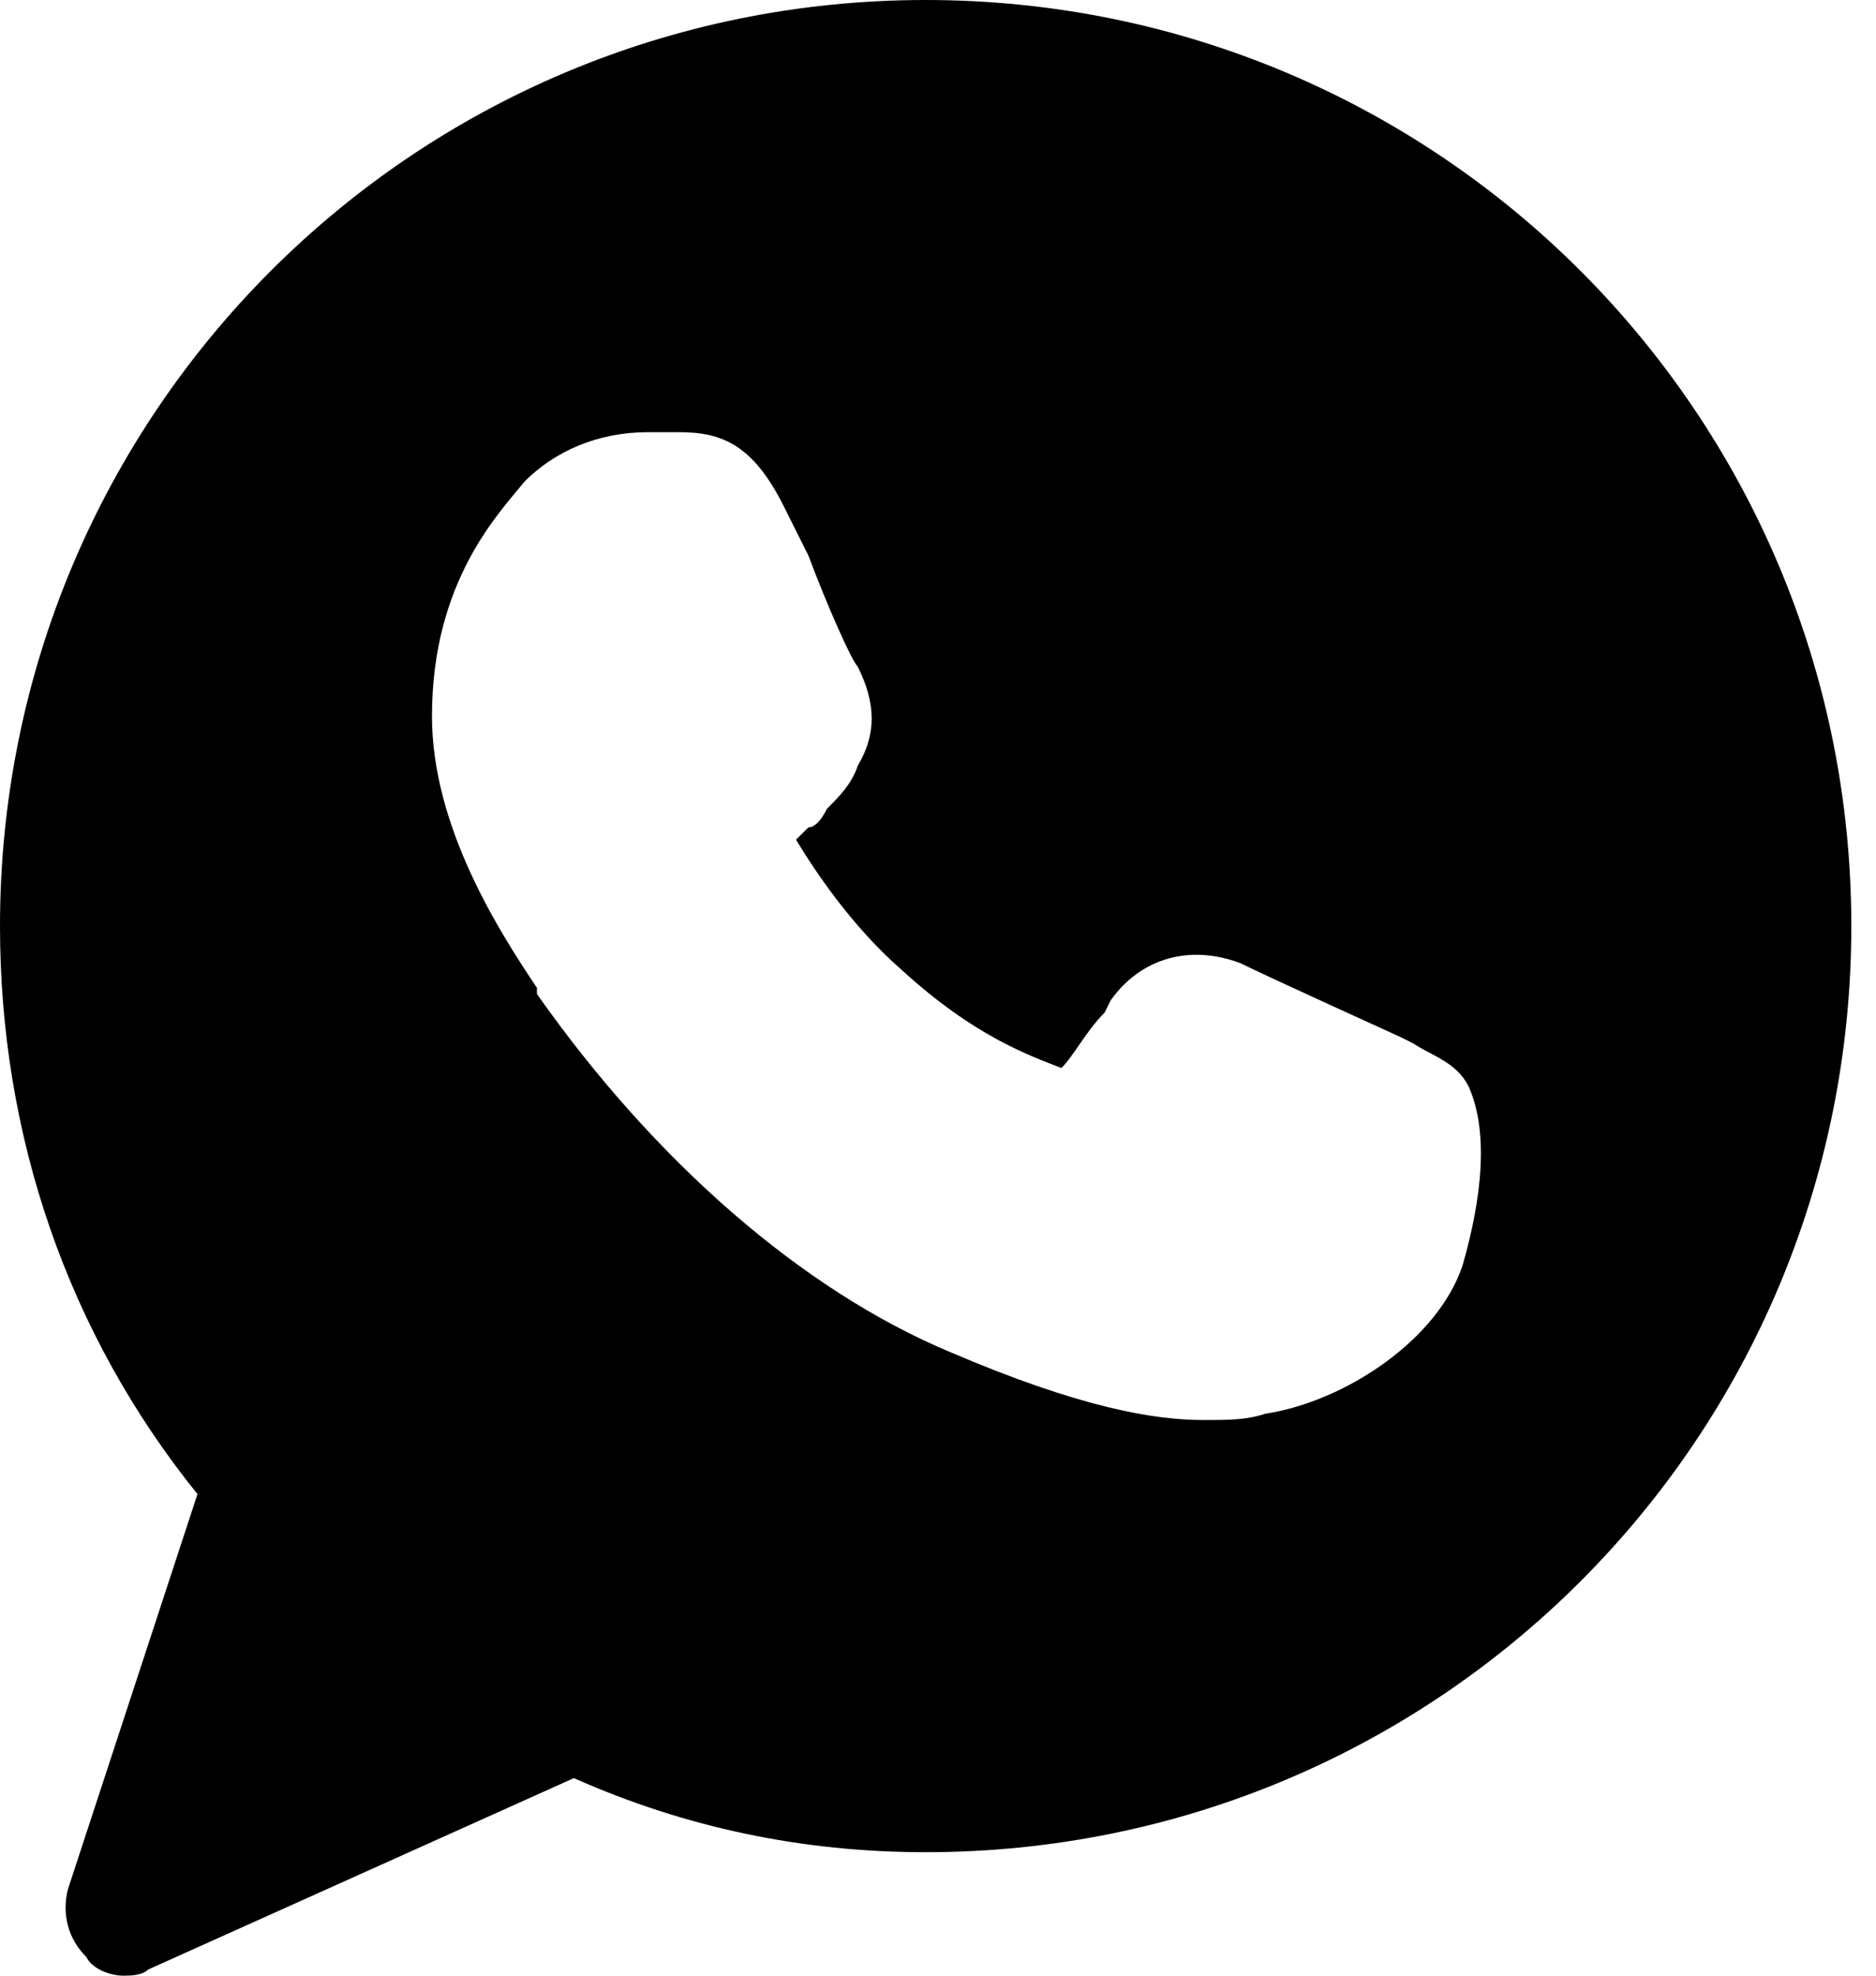 <svg id="whatsapp" width="19" height="20" viewBox="0 0 19 20" xmlns="http://www.w3.org/2000/svg">
<path d="M9.375 0C4.188 0 0 4.188 0 9.375C0 11.5 0.688 13.5 2 15.125L0.688 19.125C0.625 19.375 0.688 19.625 0.875 19.812C0.938 19.938 1.125 20 1.25 20C1.312 20 1.438 20 1.5 19.938L5.812 18C6.938 18.5 8.125 18.75 9.375 18.75C14.562 18.75 18.75 14.562 18.75 9.375C18.75 4.188 14.562 0 9.375 0ZM14.812 12.812C14.562 13.562 13.625 14.188 12.812 14.312C12.625 14.375 12.438 14.375 12.188 14.375C11.688 14.375 10.938 14.25 9.625 13.688C8.125 13.062 6.625 11.75 5.438 10.062V10C5.062 9.438 4.375 8.375 4.375 7.25C4.375 5.875 5.062 5.188 5.312 4.875C5.625 4.562 6.062 4.375 6.562 4.375C6.688 4.375 6.75 4.375 6.875 4.375C7.312 4.375 7.625 4.5 7.938 5.125L8.188 5.625C8.375 6.125 8.625 6.688 8.688 6.75C8.875 7.125 8.875 7.438 8.688 7.75C8.625 7.938 8.5 8.062 8.375 8.188C8.312 8.312 8.25 8.375 8.188 8.375C8.125 8.438 8.125 8.438 8.062 8.5C8.25 8.812 8.625 9.375 9.125 9.812C9.875 10.5 10.438 10.688 10.75 10.812C10.875 10.688 11 10.438 11.188 10.25L11.25 10.125C11.562 9.688 12.062 9.562 12.562 9.75C12.812 9.875 14.188 10.5 14.188 10.5L14.312 10.562C14.5 10.688 14.75 10.75 14.875 11C15.125 11.562 14.938 12.375 14.812 12.812Z"/>
</svg>
